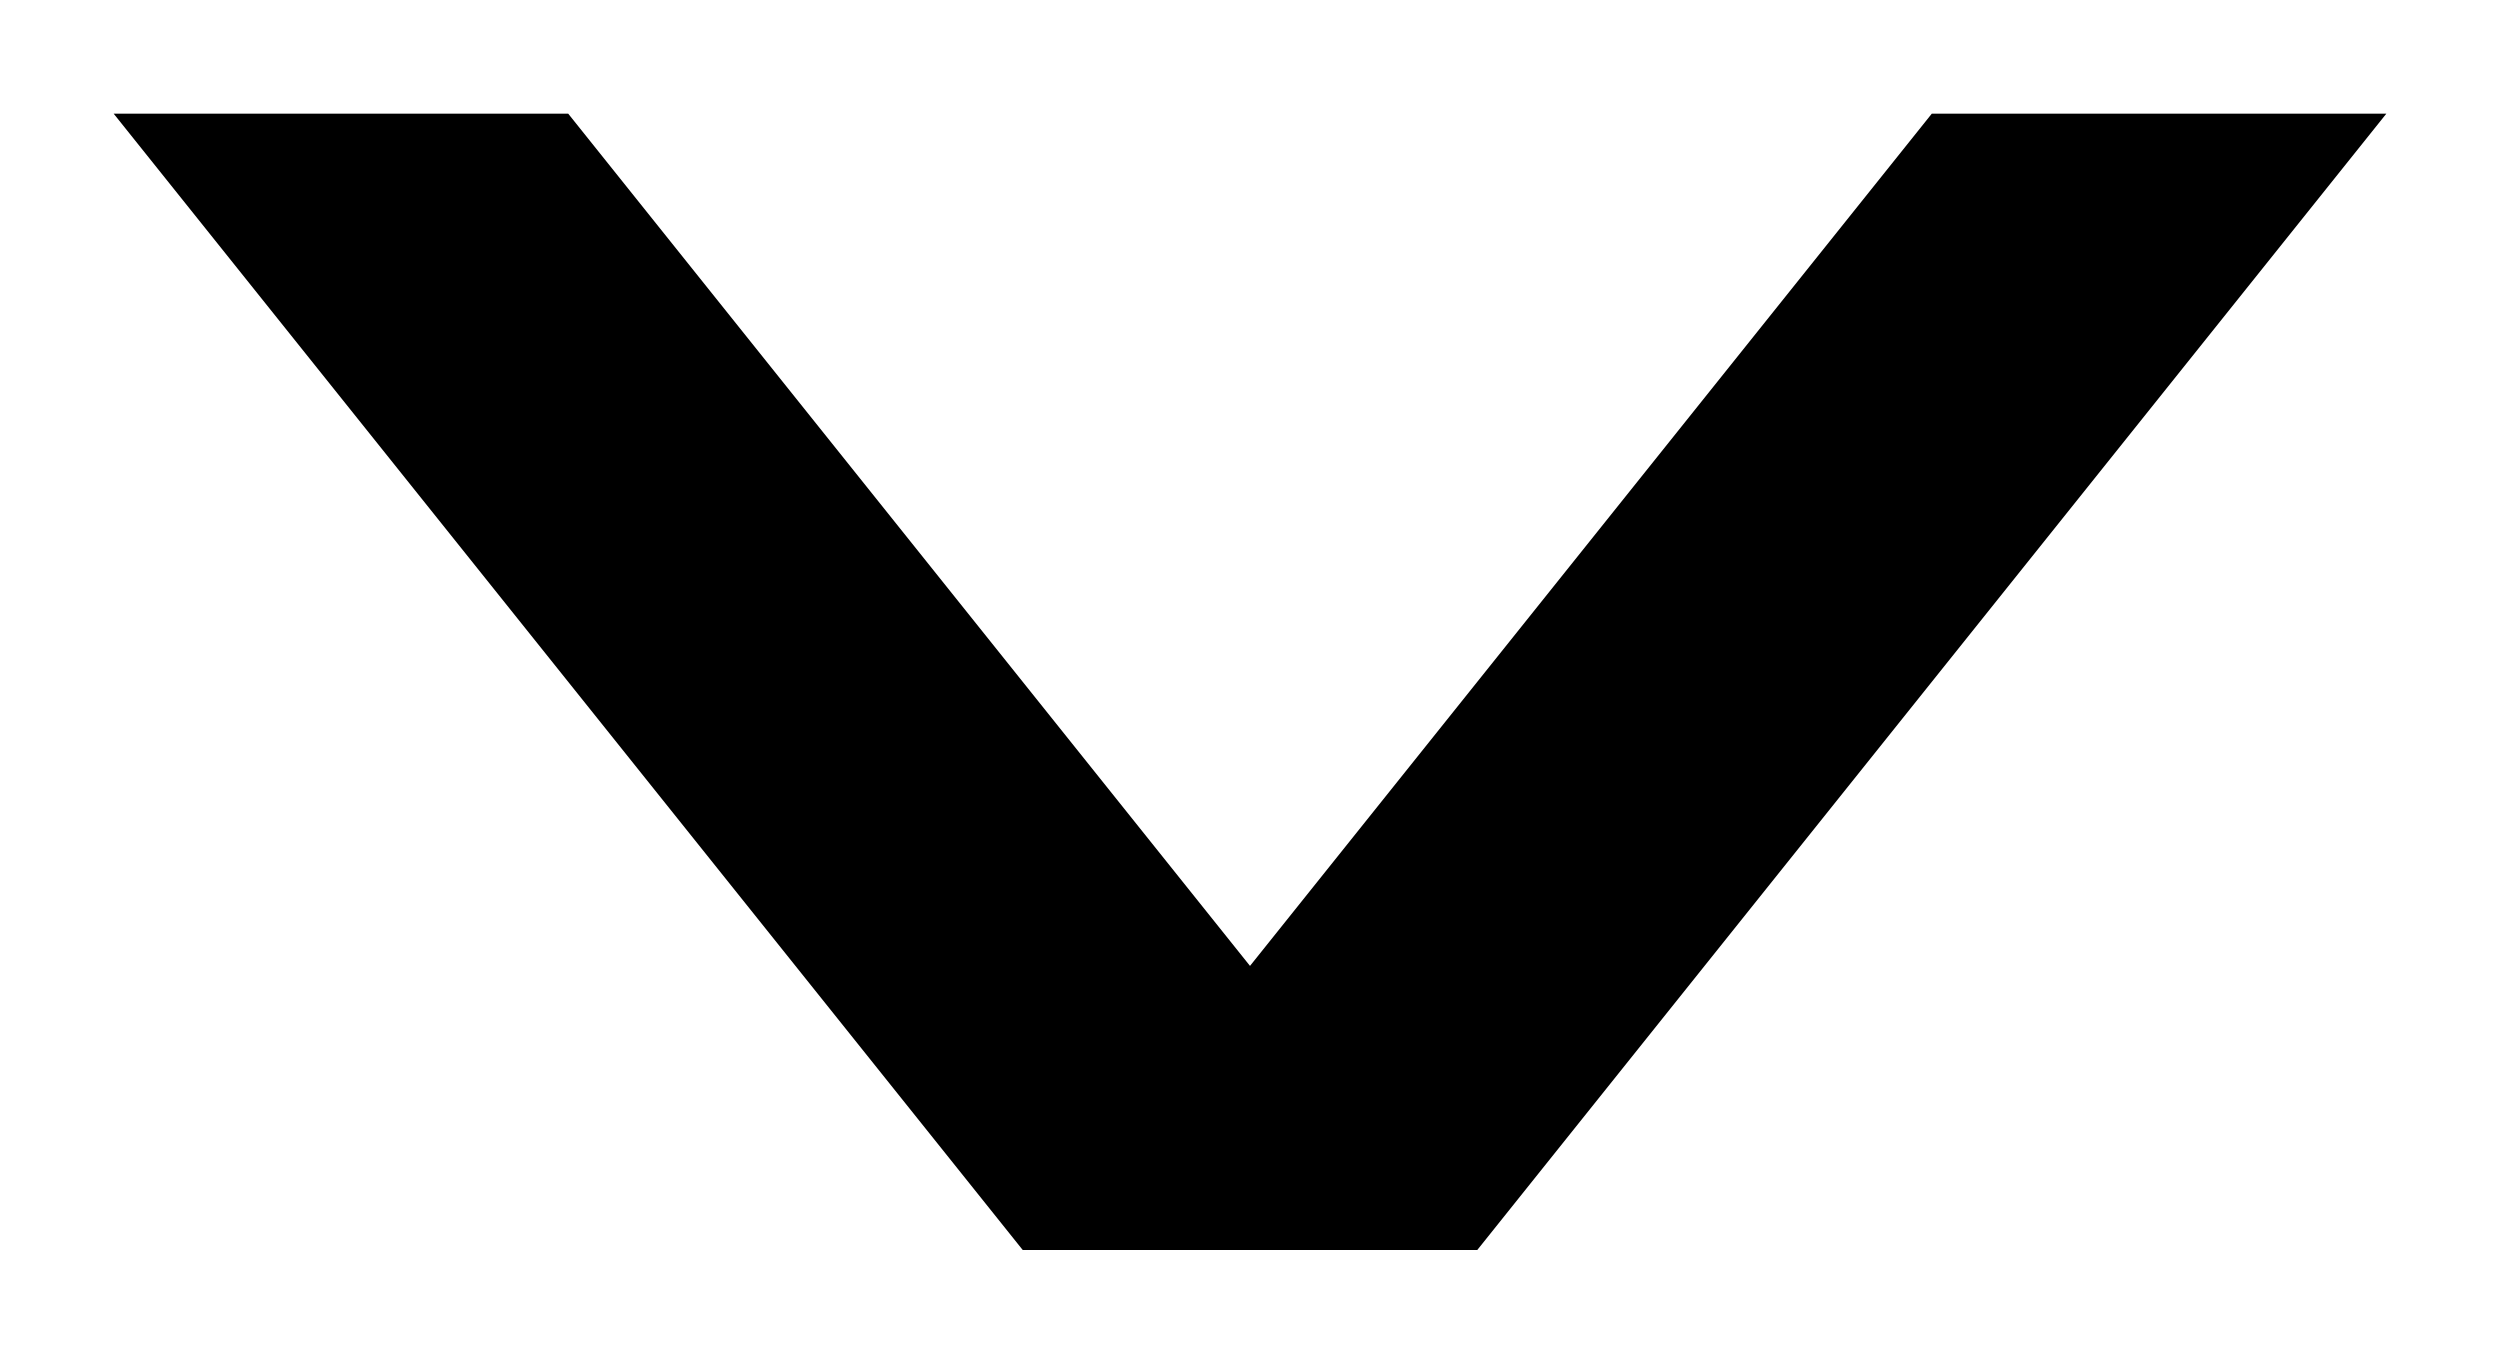 <svg width="11" height="6" viewBox="0 0 11 6" fill="none" xmlns="http://www.w3.org/2000/svg">
<path fill-rule="evenodd" clip-rule="evenodd" d="M6.5 5.5L10.5 0.5L8.5 0.5L5.5 4.25L2.5 0.5L0.5 0.5L4.5 5.5L6.5 5.5Z" fill="currentColor"/>
</svg>
